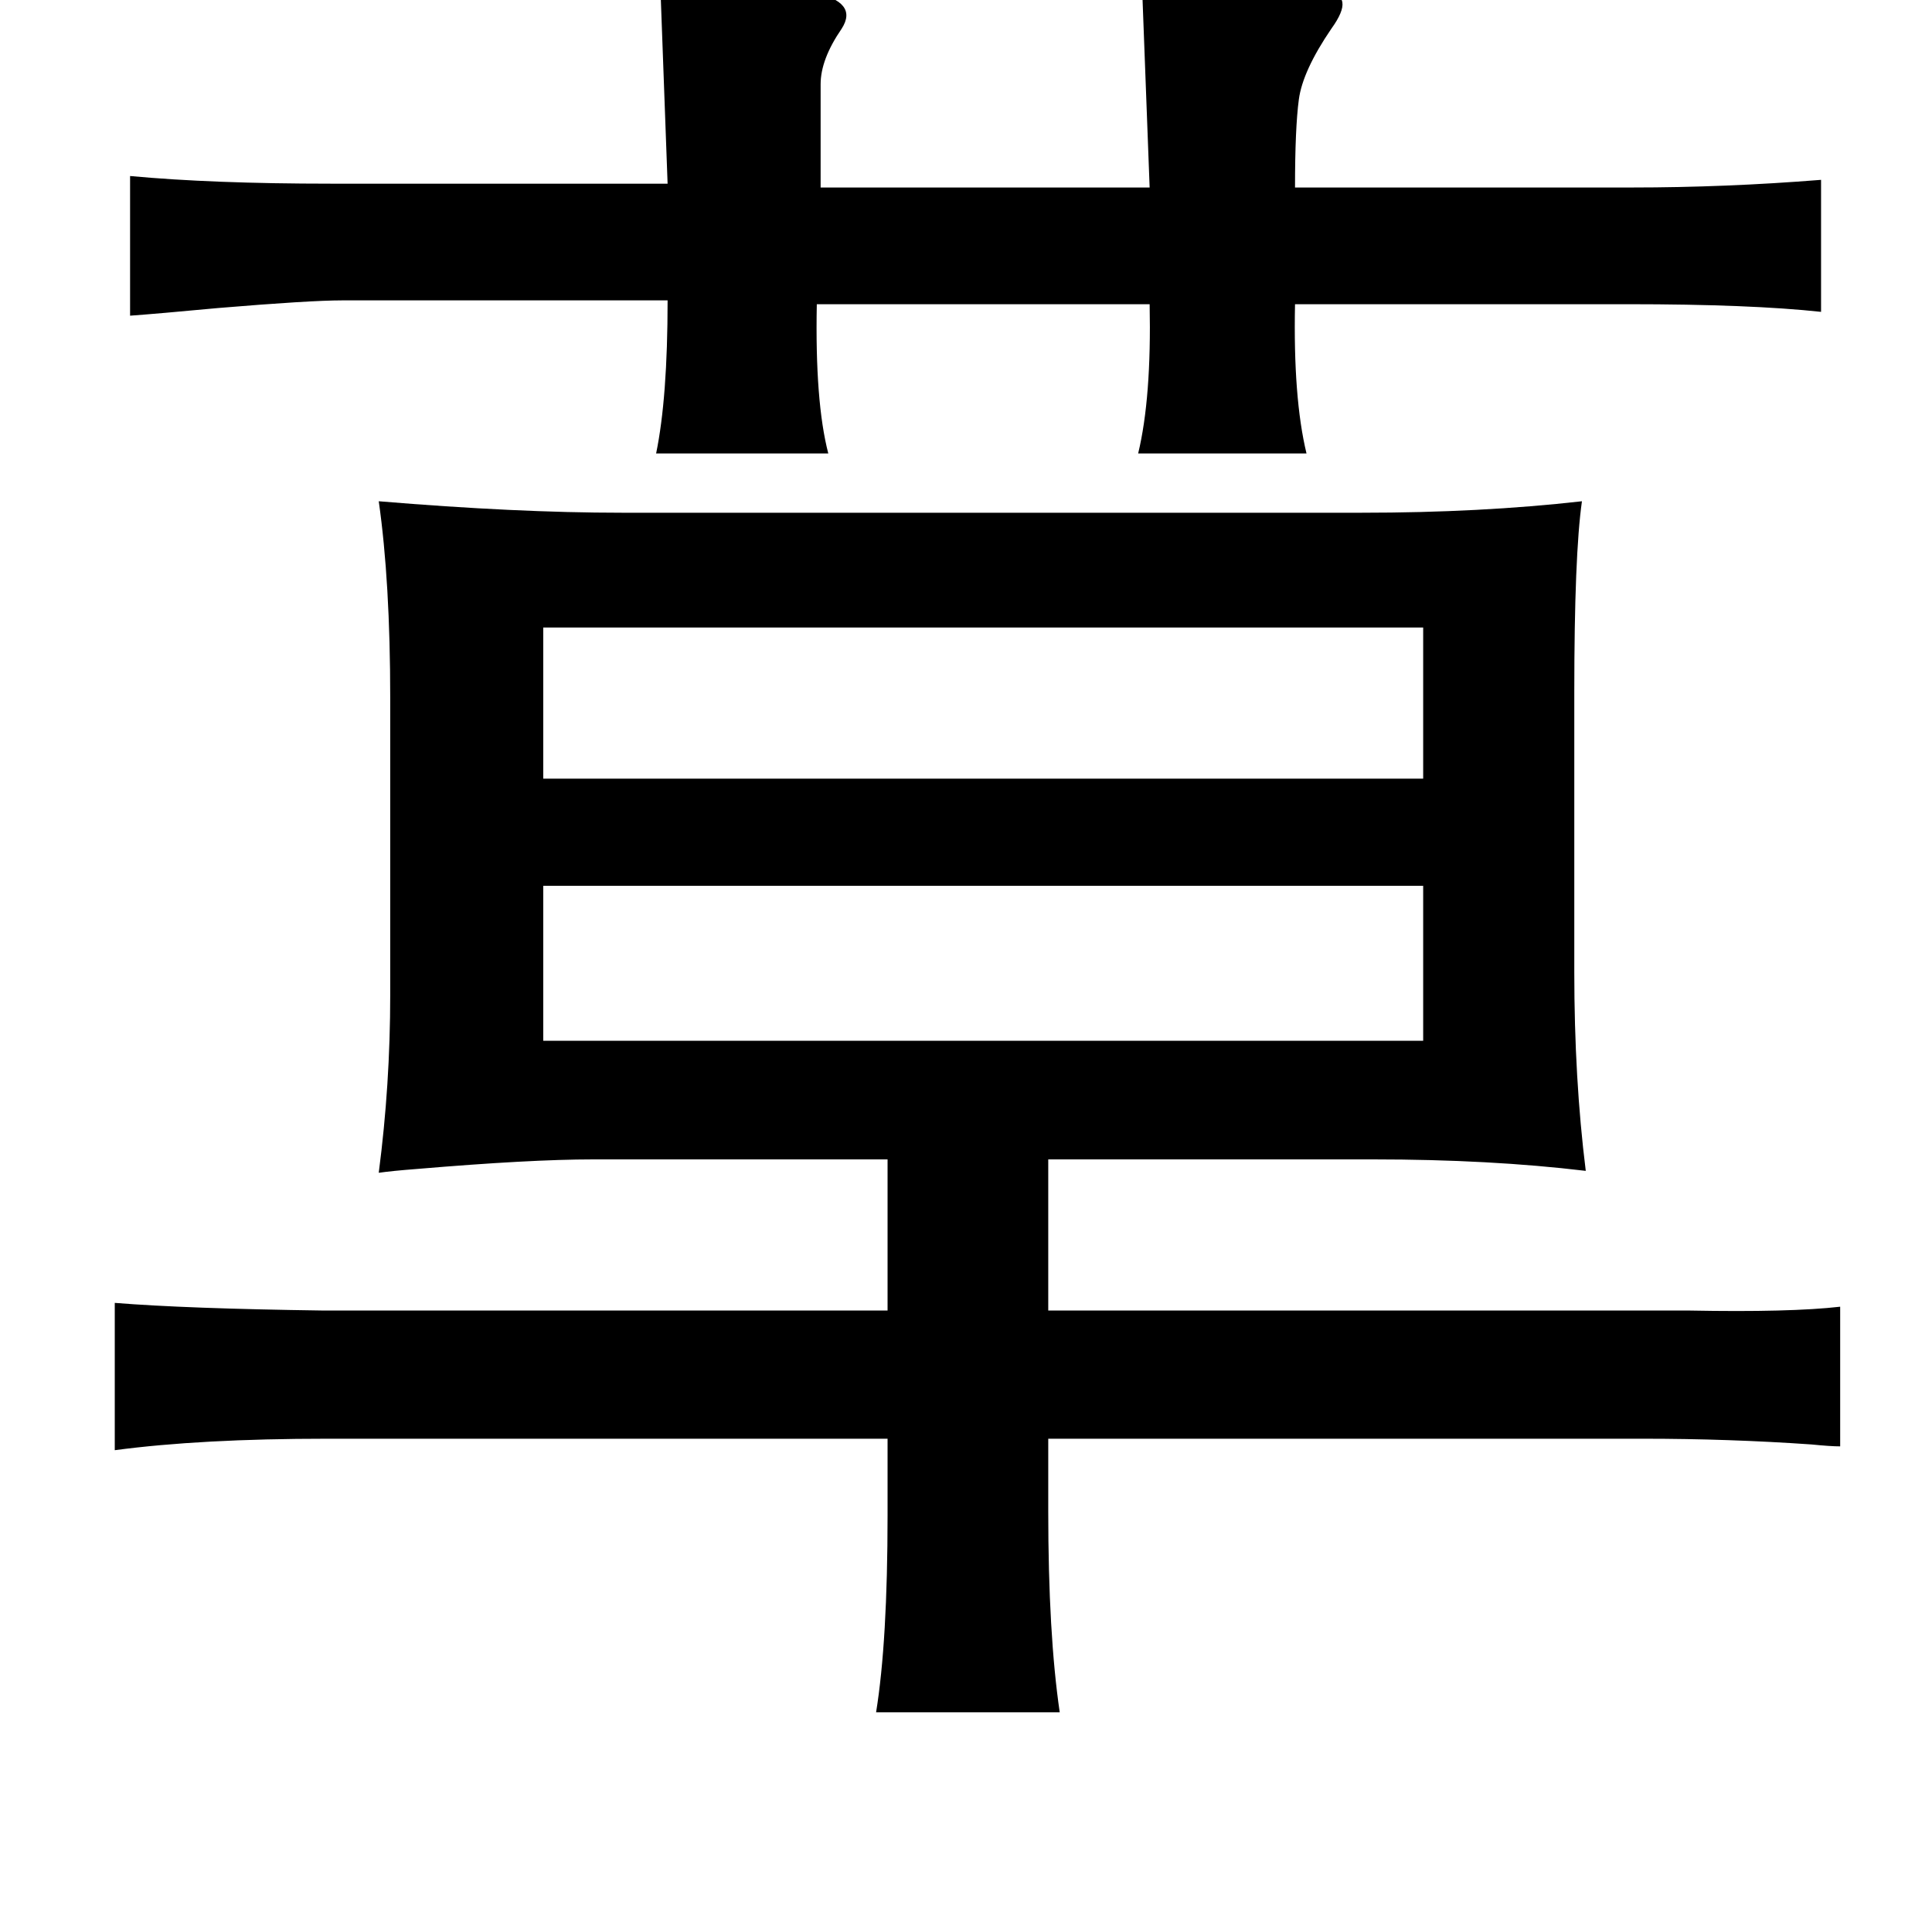 <?xml version="1.0" standalone="no"?>
<!DOCTYPE svg PUBLIC "-//W3C//DTD SVG 1.1//EN" "http://www.w3.org/Graphics/SVG/1.1/DTD/svg11.dtd" >
<svg xmlns="http://www.w3.org/2000/svg" xmlns:xlink="http://www.w3.org/1999/xlink" version="1.1" viewBox="-10 0 1010 1000">
   <path fill="currentColor"
d="M335 -13q38 1 80 9q24 5 15 19q-11 16 -11 29v54h172l-4 -106q54 0 96 4q16 1 3 19q-15 22 -17 37t-2 46h176q49 0 99 -4v69q-37 -4 -101 -4h-174q-1 49 6 78h-88q7 -29 6 -78h-174q-1 51 6 78h-90q6 -29 6 -80h-170q-17 0 -65 4q-32 3 -46 4v-73q43 4 105 4h176z
M188 262q72 6 127 6h387q62 0 115 -6q-4 28 -4 100v146q0 56 6 104q-50 -6 -111 -6h-170v79h311h24q53 1 79 -2v73q-5 0 -15 -1q-43 -3 -88 -3h-311v38q0 64 6 105h-96q6 -37 6 -103v-40h-293q-66 0 -111 6v-77q37 3 109 4h295v-79h-154q-33 0 -92 5q-13 1 -20 2
q6 -46 6 -93v-155q0 -61 -6 -103zM274 328v79h460v-79h-460zM274 463v81h460v-81h-460z" />
</svg>

